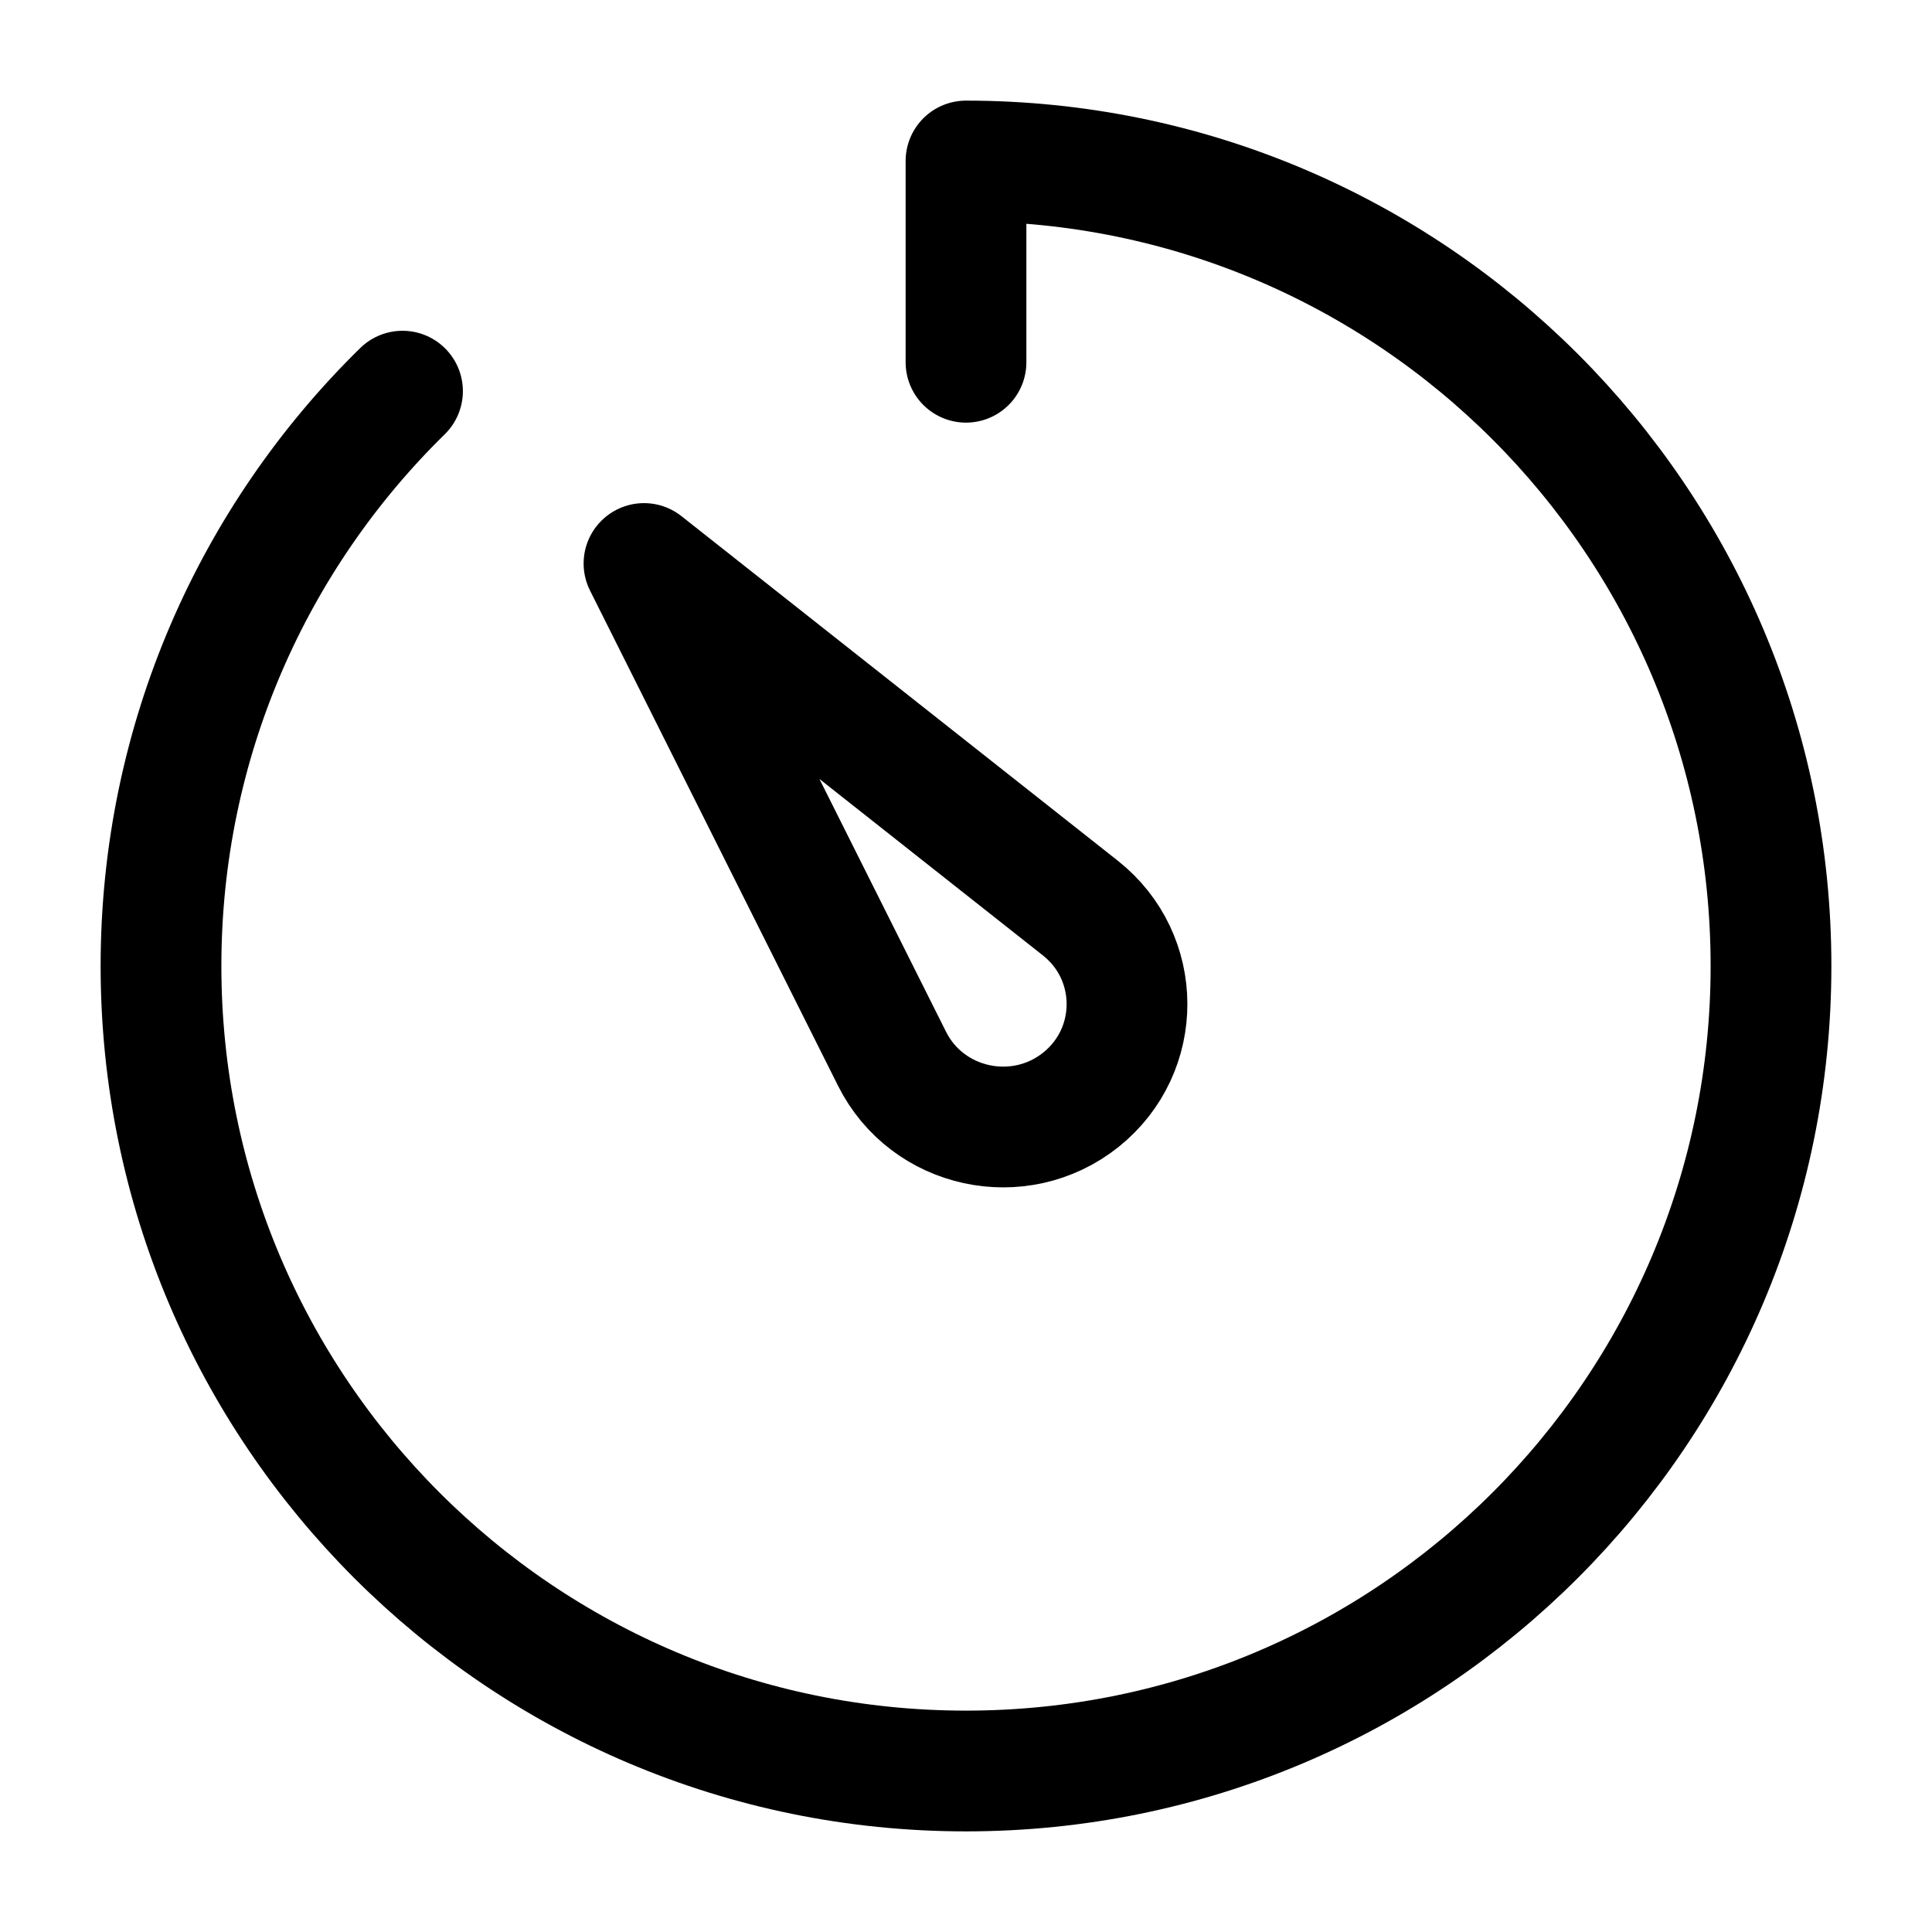 <svg width="24" height="24" viewBox="0 0 24 24" fill="none" xmlns="http://www.w3.org/2000/svg">
    <path d="M11.081 13.152L8 7L13.42 11.28C14.19 11.888 14.194 13.047 13.428 13.661C12.661 14.274 11.519 14.027 11.081 13.152Z" stroke="currentColor" stroke-width="1.5" stroke-linecap="round" stroke-linejoin="round"/>
    <path d="M5 4.859C3.149 6.673 2 9.203 2 12C2 17.523 6.477 22 12 22C17.523 22 22 17.523 22 12C22 6.477 17.523 2 12 2V4.5" stroke="currentColor" stroke-width="1.5" stroke-linecap="round" stroke-linejoin="round"/>
</svg>
